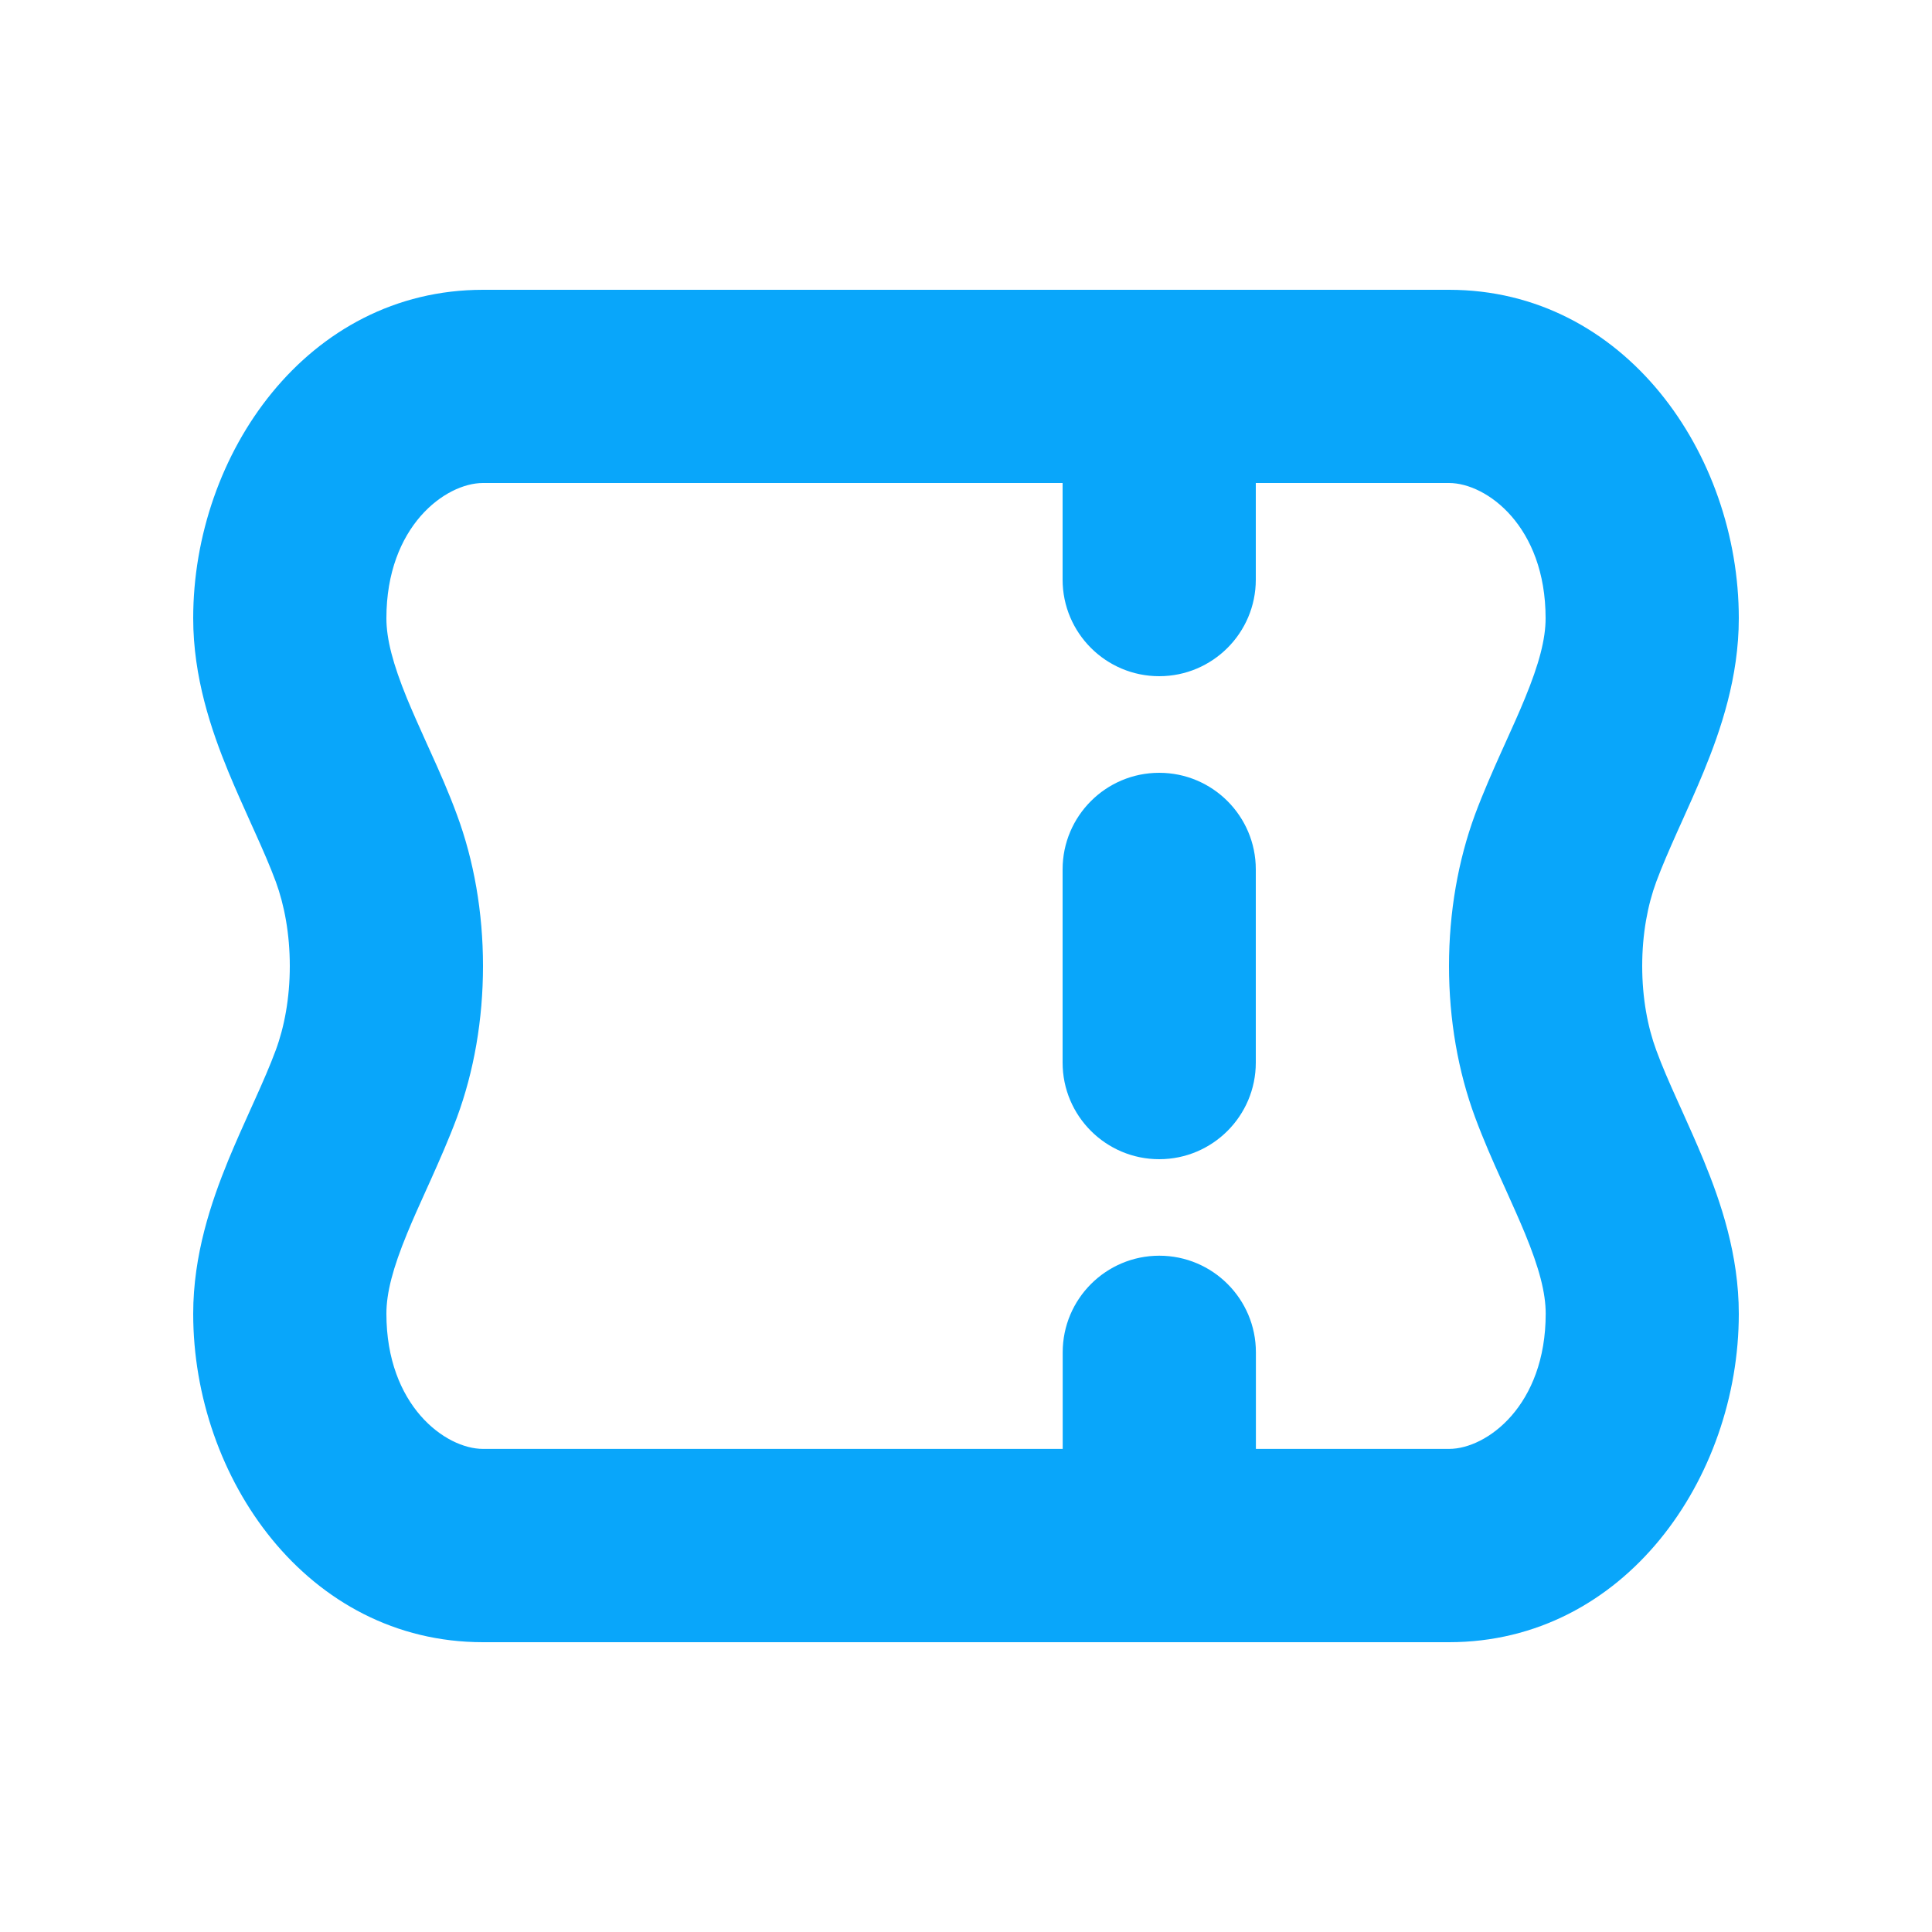 <svg width="20" height="20" viewBox="0 0 20 20" fill="#09a6fa" xmlns="http://www.w3.org/2000/svg" class="base-0-2-1"
  ie-style="">
  <path fill-rule="evenodd" clip-rule="evenodd"
    d="M5 3C3.18 3 2 4.701 2 6.4c0 .61.186 1.156.364 1.589.075.182.157.363.23.526l.042.093c.087.193.16.36.219.519C2.943 9.367 3 9.666 3 10c0 .334-.057.633-.146.873-.059.159-.132.326-.219.519l-.042.093c-.073.162-.155.344-.23.526C2.186 12.444 2 12.99 2 13.6 2 15.299 3.18 17 5 17h10c1.82 0 3-1.701 3-3.4 0-.61-.186-1.156-.364-1.589-.075-.182-.157-.363-.23-.526l-.042-.093c-.087-.193-.16-.36-.218-.519C17.057 10.633 17 10.334 17 10c0-.334.057-.633.146-.873.059-.159.132-.326.218-.519l.042-.093c.073-.162.155-.344.23-.526C17.814 7.556 18 7.01 18 6.4 18 4.701 16.82 3 15 3H5zM4 6.4C4 5.448 4.611 5 5 5h6v1c0 .552.448 1 1 1s1-.448 1-1V5h2c.389 0 1 .448 1 1.4 0 .216-.067.472-.214.829-.06.147-.126.292-.199.454l-.047.104c-.088.196-.186.418-.271.646C15.094 8.909 15 9.444 15 10c0 .556.094 1.091.27 1.566.085.229.182.45.271.646l.047.104c.073.162.138.307.199.454.147.357.214.613.214.829 0 .952-.611 1.4-1 1.4h-2v-1c0-.552-.448-1-1-1s-1 .448-1 1v1H5c-.389 0-1-.448-1-1.4 0-.216.067-.472.214-.829.06-.147.126-.292.199-.454l.047-.104c.088-.197.186-.418.271-.646C4.906 11.091 5 10.556 5 10c0-.556-.094-1.091-.27-1.566-.084-.229-.182-.45-.271-.646l-.047-.104c-.073-.162-.138-.307-.199-.454C4.067 6.872 4 6.616 4 6.4zM12 8c-.552 0-1 .448-1 1v2c0 .552.448 1 1 1s1-.448 1-1V9c0-.552-.448-1-1-1z">
  </path>
</svg>
